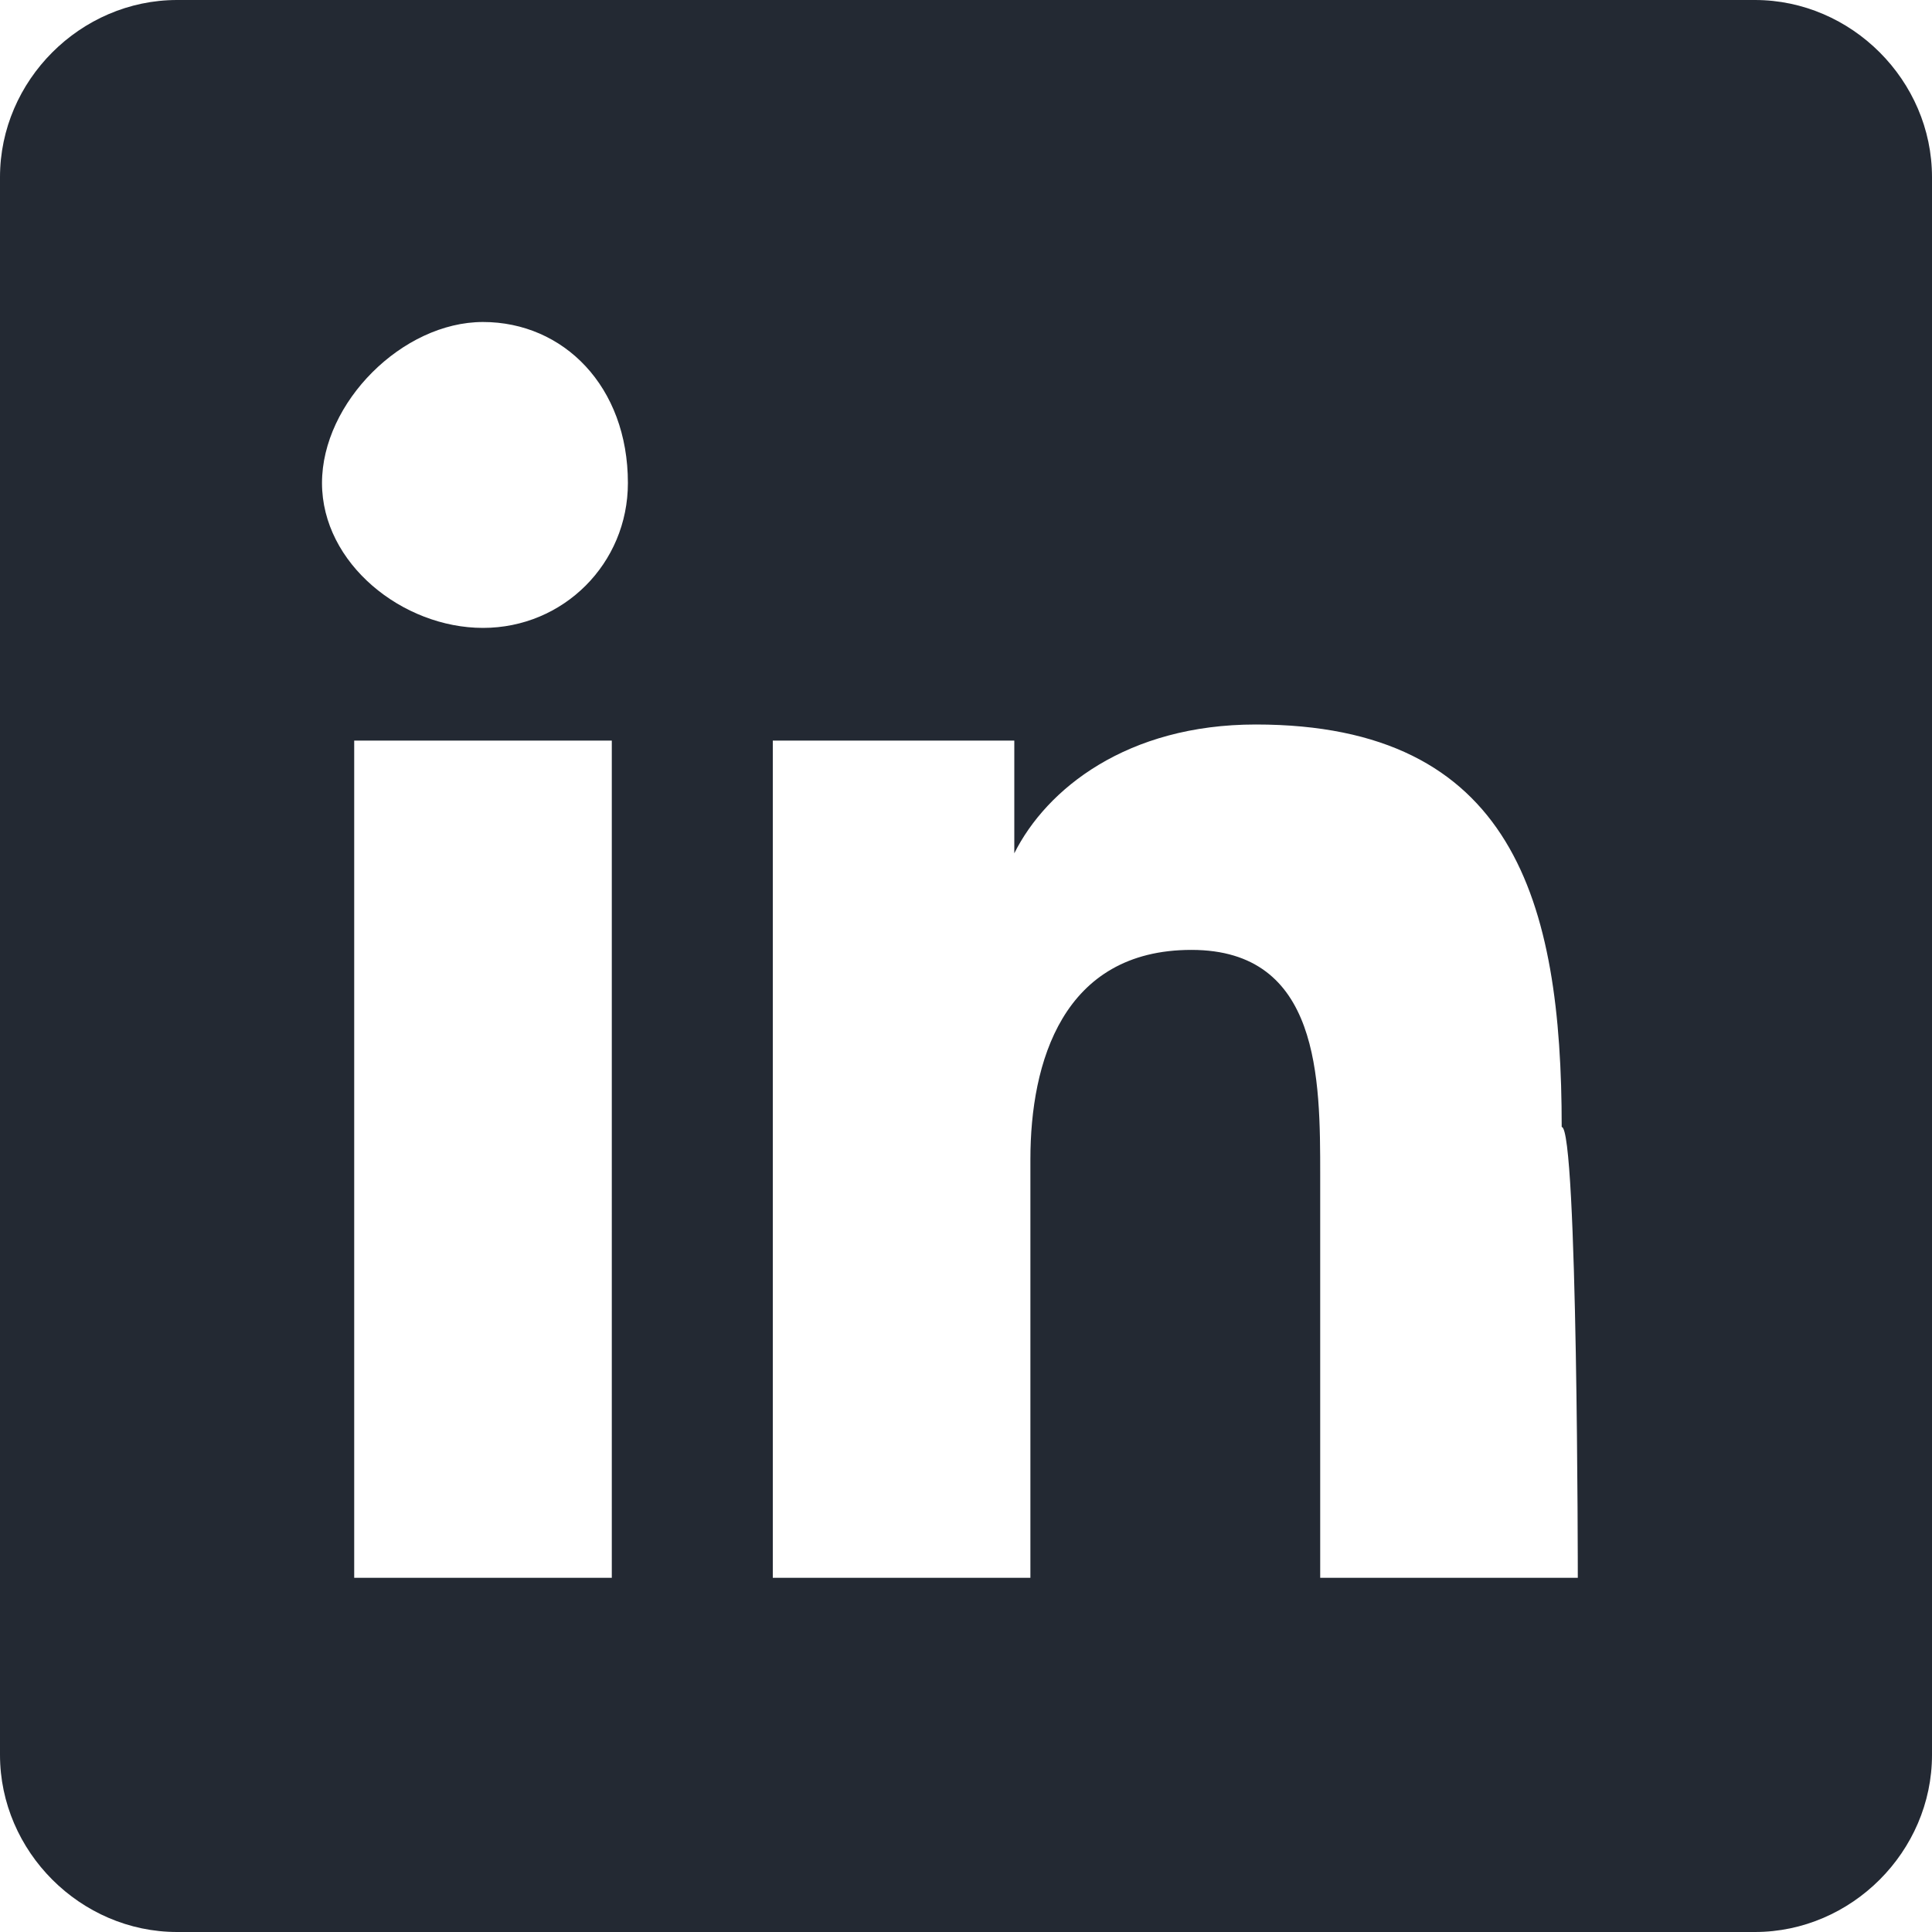 <?xml version="1.0" encoding="utf-8"?>
<!-- Generator: Adobe Illustrator 24.0.1, SVG Export Plug-In . SVG Version: 6.00 Build 0)  -->
<svg version="1.1" id="Layer_1" xmlns="http://www.w3.org/2000/svg" xmlns:xlink="http://www.w3.org/1999/xlink" x="0px" y="0px"
	 viewBox="0 0 12 12" style="enable-background:new 0 0 12 12;" xml:space="preserve">
<style type="text/css">
	.st0{fill:#232933;}
</style>
<path class="st0" d="M10.9,0H1.1C0.5,0,0,0.5,0,1.1v9.8C0,11.5,0.5,12,1.1,12h9.8c0.6,0,1.1-0.5,1.1-1.1V1.1C12,0.5,11.5,0,10.9,0z
	 M3.8,9.8H2.2V4.6h1.6V9.8z M3,3.9C2.5,3.9,2,3.5,2,3S2.5,2,3,2C3.5,2,3.9,2.4,3.9,3C3.9,3.5,3.5,3.9,3,3.9z M9.8,9.8H8.2V7.3
	c0-0.6,0-1.4-0.8-1.4c-0.8,0-1,0.7-1,1.3v2.6H4.8V4.6h1.5v0.7h0c0.2-0.4,0.7-0.8,1.5-0.8c1.6,0,1.9,1.1,1.9,2.5
	C9.8,7,9.8,9.8,9.8,9.8z"/>
</svg>
